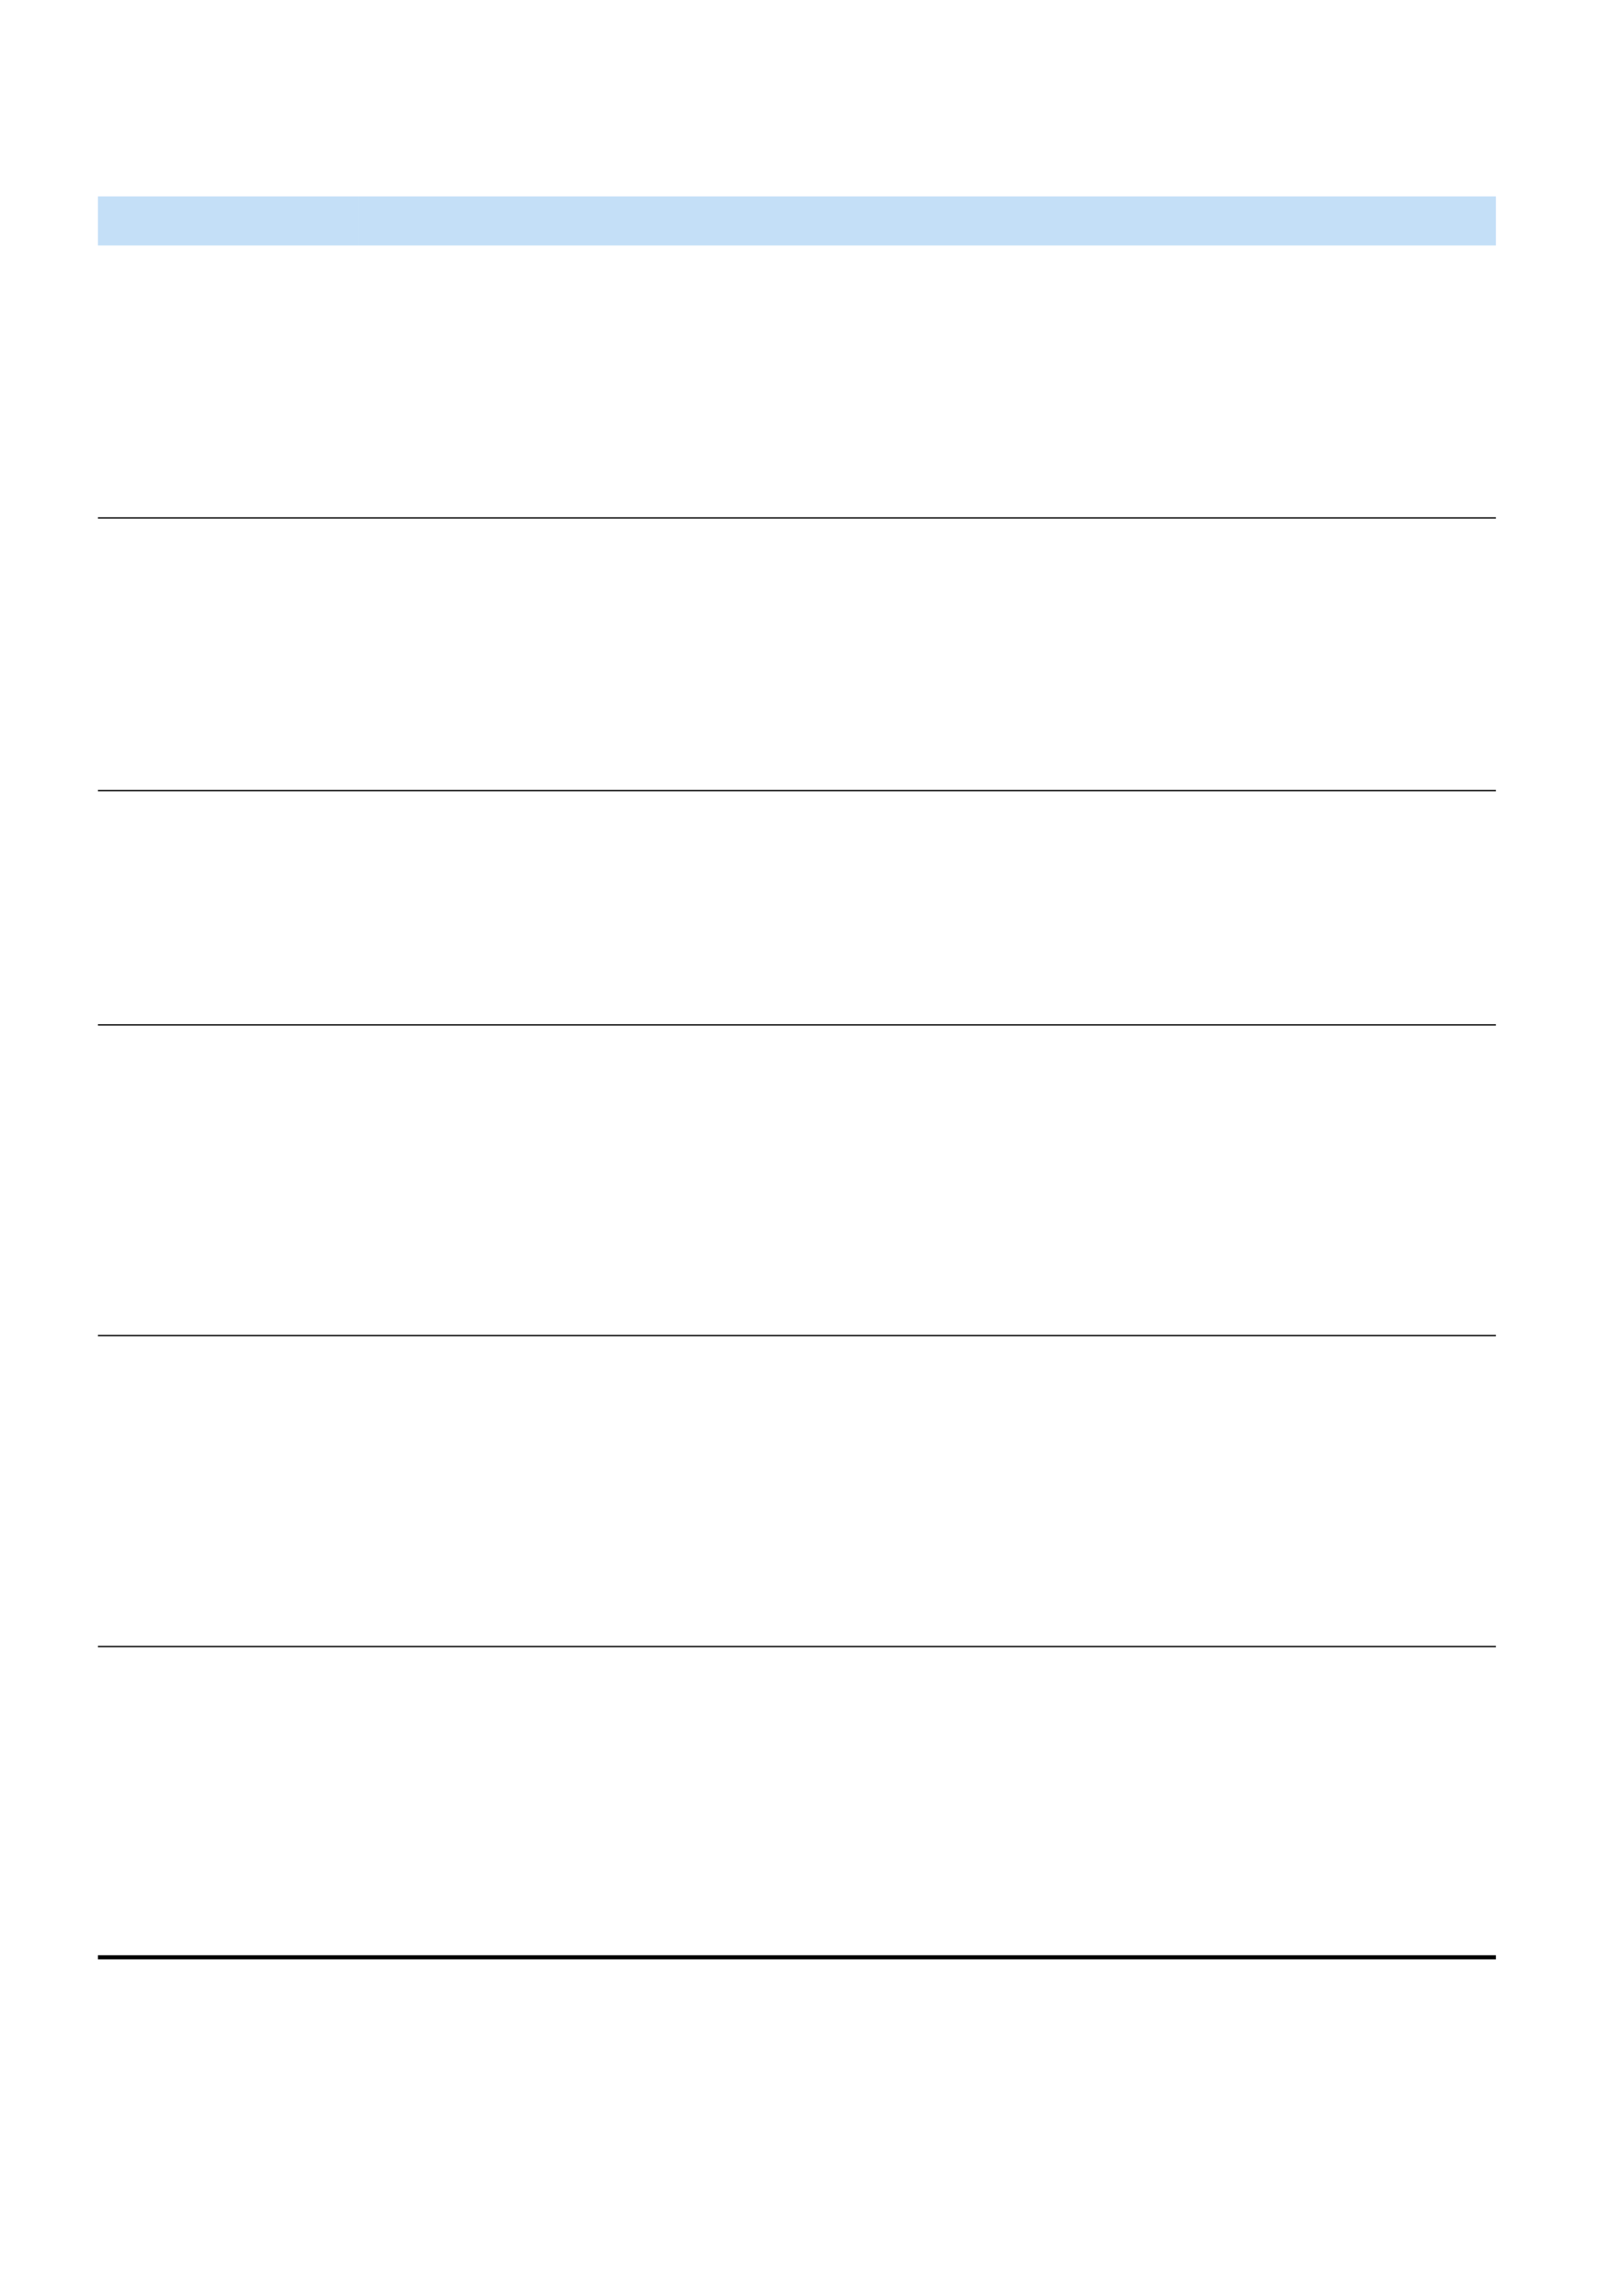<svg xmlns="http://www.w3.org/2000/svg" xmlns:xlink="http://www.w3.org/1999/xlink" id="body_86" preserveAspectRatio="xMinYMin meet" viewBox="0 0 793 1123"><defs><clipPath id="1"><path id="" clip-rule="evenodd" transform="matrix(1 0 0 1 0 0)" d="M0 842L0 0L0 0L595 0L595 0L595 842L595 842L0 842z" /></clipPath></defs><g transform="matrix(1.333 0 0 1.333 0 0)"><g clip-path="url(#1)"><path id="2448" transform="matrix(1 0 0 -1 0 842)" d="M35.94 751.94L131.82 751.94L131.82 769.94L35.94 769.94z" stroke="none" fill="#C4DFF7" fill-rule="nonzero" /><path id="2458" transform="matrix(1 0 0 -1 0 842)" d="M131.82 769.94L549 769.94L549 751.94L131.82 751.94" stroke="none" fill="#C4DFF7" fill-rule="nonzero" /><path id="2470" transform="matrix(1 0 0 -1 0 842)" d="M35.94 651.74L549 651.74L549 652.22L35.94 652.22z" stroke="none" fill="#000000" fill-rule="nonzero" /><path id="2471" transform="matrix(1 0 0 -1 0 842)" d="M35.94 551.72L549 551.72L549 552.2L35.94 552.2z" stroke="none" fill="#000000" fill-rule="nonzero" /><path id="2472" transform="matrix(1 0 0 -1 0 842)" d="M35.94 465.74L549 465.74L549 466.22L35.94 466.22z" stroke="none" fill="#000000" fill-rule="nonzero" /><path id="2473" transform="matrix(1 0 0 -1 0 842)" d="M35.94 351.74L549 351.74L549 352.22L35.94 352.22z" stroke="none" fill="#000000" fill-rule="nonzero" /><path id="2474" transform="matrix(1 0 0 -1 0 842)" d="M35.94 237.68L549 237.68L549 238.16L35.94 238.16z" stroke="none" fill="#000000" fill-rule="nonzero" /><path id="2475" transform="matrix(1 0 0 -1 0 842)" d="M35.94 123.14L549 123.14L549 124.64L35.94 124.64z" stroke="none" fill="#000000" fill-rule="nonzero" /></g></g></svg>
